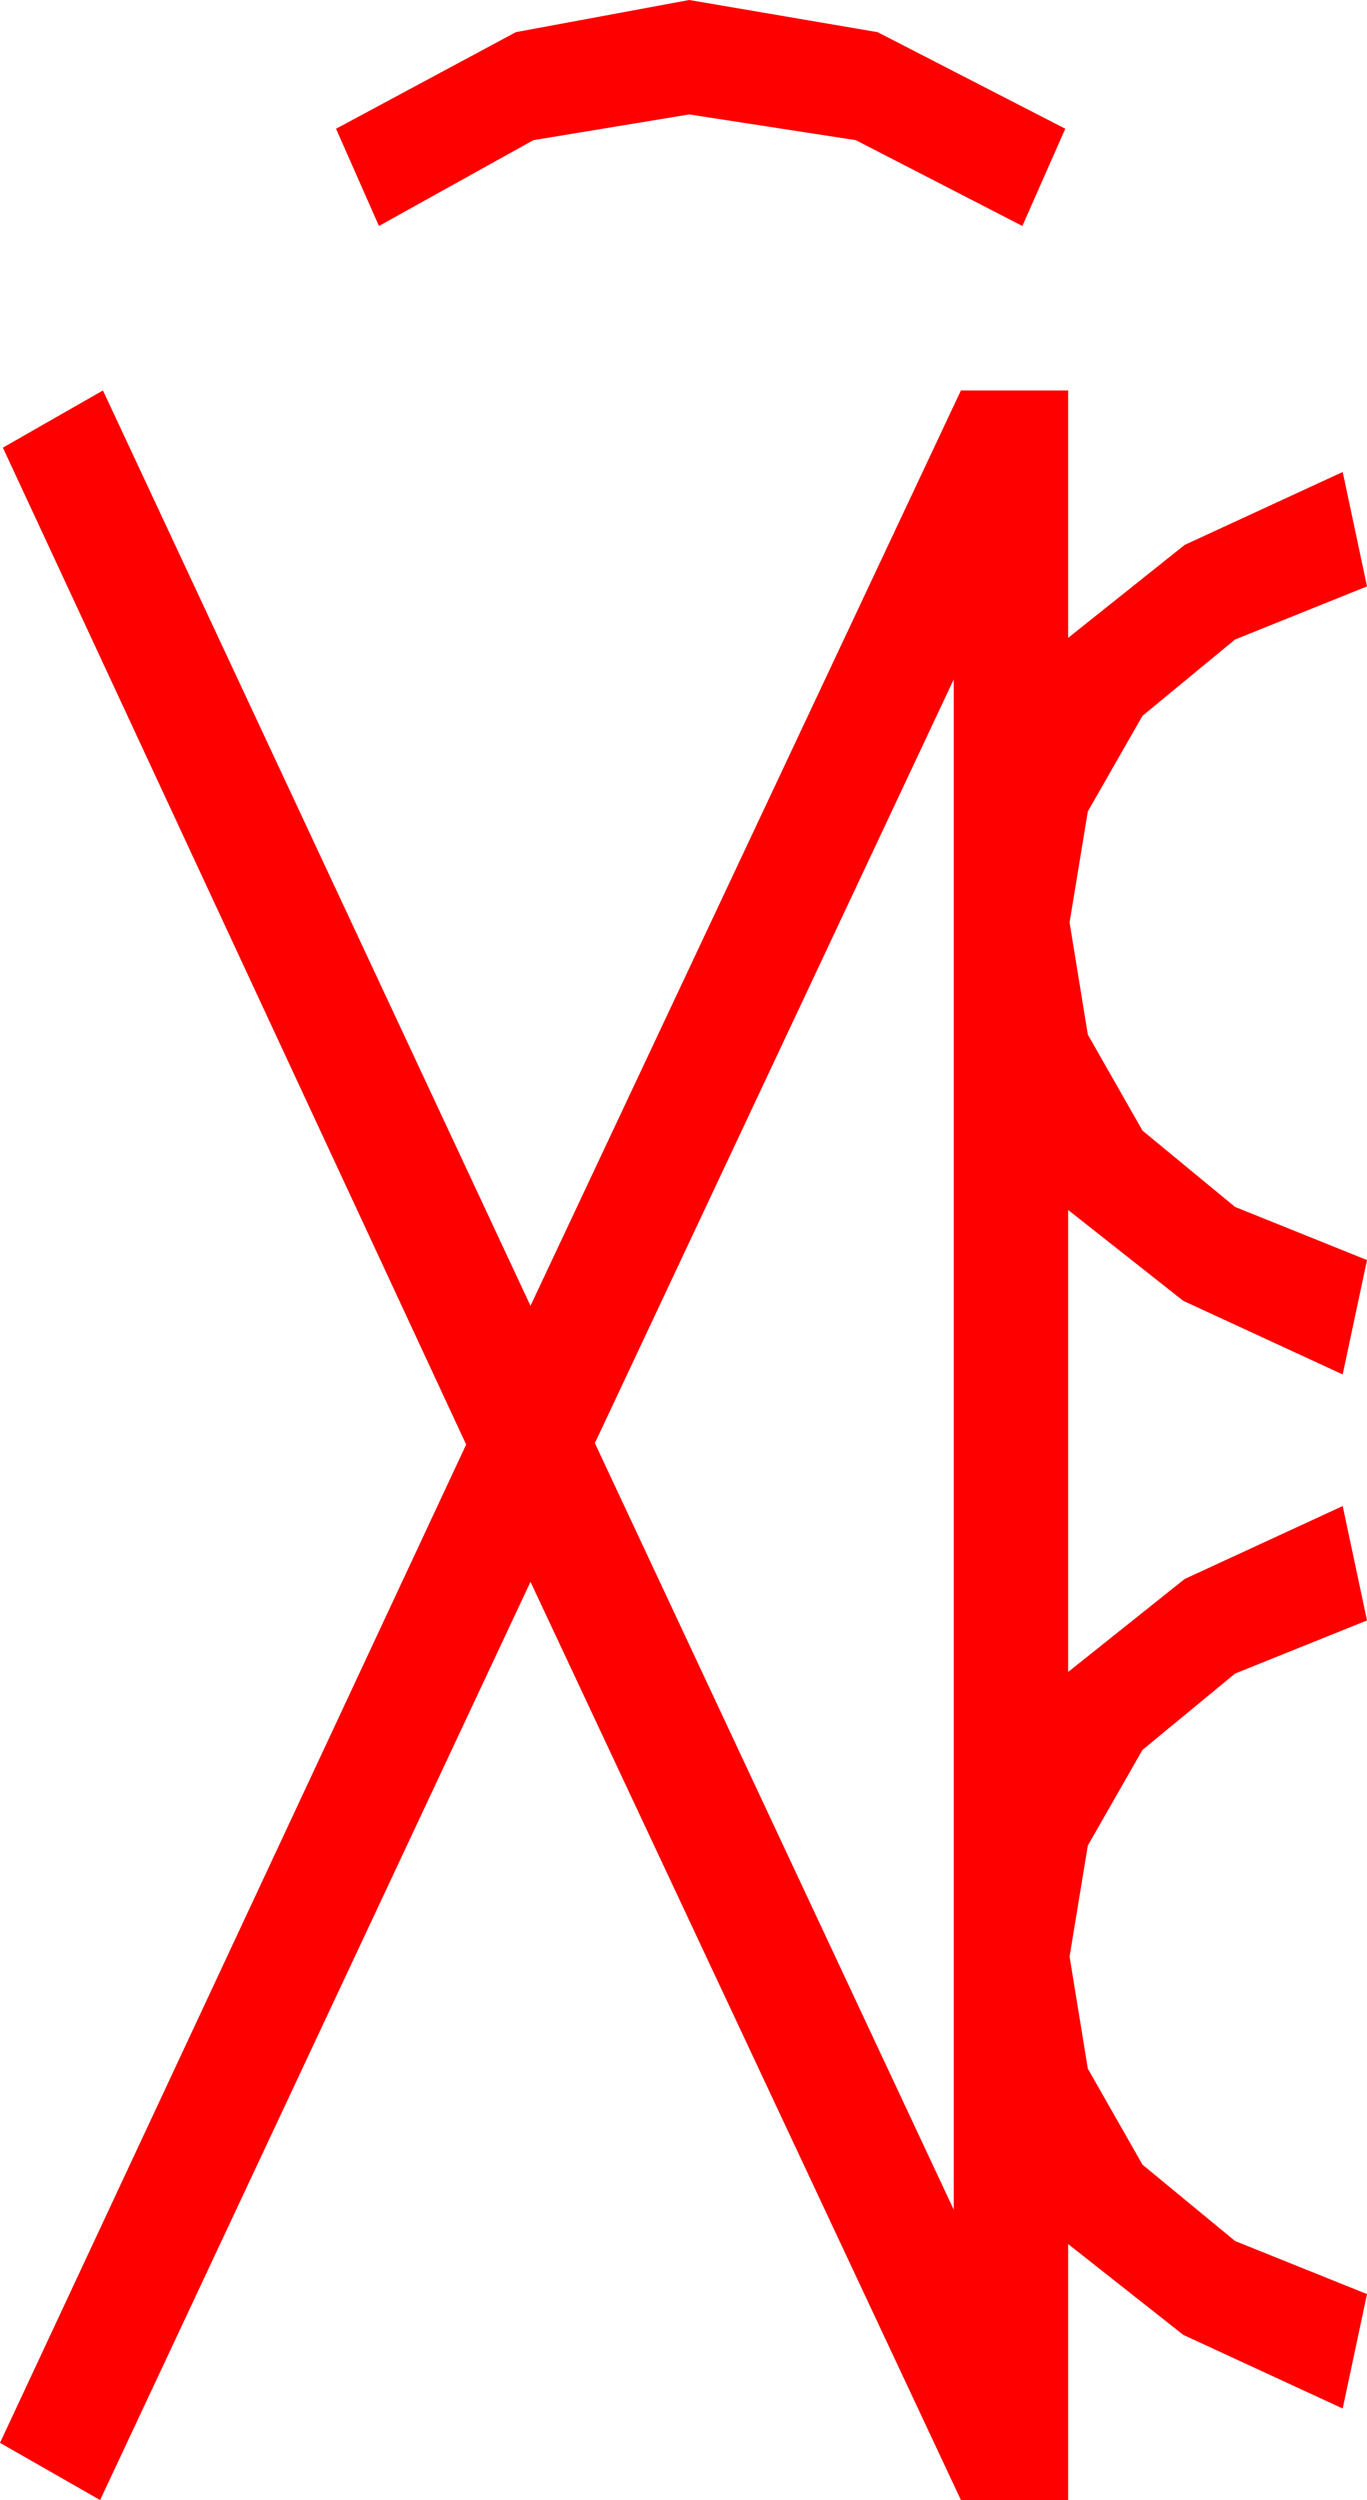<?xml version="1.0" encoding="utf-8"?>
<!DOCTYPE svg PUBLIC "-//W3C//DTD SVG 1.1//EN" "http://www.w3.org/Graphics/SVG/1.1/DTD/svg11.dtd">
<svg width="28.008" height="51.211" xmlns="http://www.w3.org/2000/svg" xmlns:xlink="http://www.w3.org/1999/xlink" xmlns:xml="http://www.w3.org/XML/1998/namespace" version="1.1">
  <g>
    <g>
      <path style="fill:#FF0000;fill-opacity:1" d="M19.541,13.916L12.188,29.561 19.541,45.264 19.541,13.916z M2.109,7.998L10.869,26.748 19.688,7.998 21.885,7.998 21.885,13.066 24.272,11.162 27.51,9.668 28.008,12.012 25.305,13.099 23.408,14.663 22.288,16.622 21.914,18.896 22.288,21.193 23.408,23.159 25.305,24.723 28.008,25.811 27.51,28.154 24.243,26.646 21.885,24.785 21.885,34.248 24.272,32.344 27.51,30.85 28.008,33.193 25.305,34.281 23.408,35.845 22.288,37.804 21.914,40.078 22.288,42.374 23.408,44.341 25.305,45.905 28.008,46.992 27.51,49.336 24.243,47.827 21.885,45.967 21.885,51.211 19.688,51.211 10.869,32.402 2.051,51.211 0,50.039 9.551,29.59 0.059,9.17 2.109,7.998z M14.121,0L17.981,0.659 21.826,2.637 20.947,4.629 17.534,2.871 14.121,2.344 10.928,2.871 7.764,4.629 6.885,2.637 10.569,0.659 14.121,0z" />
    </g>
  </g>
</svg>